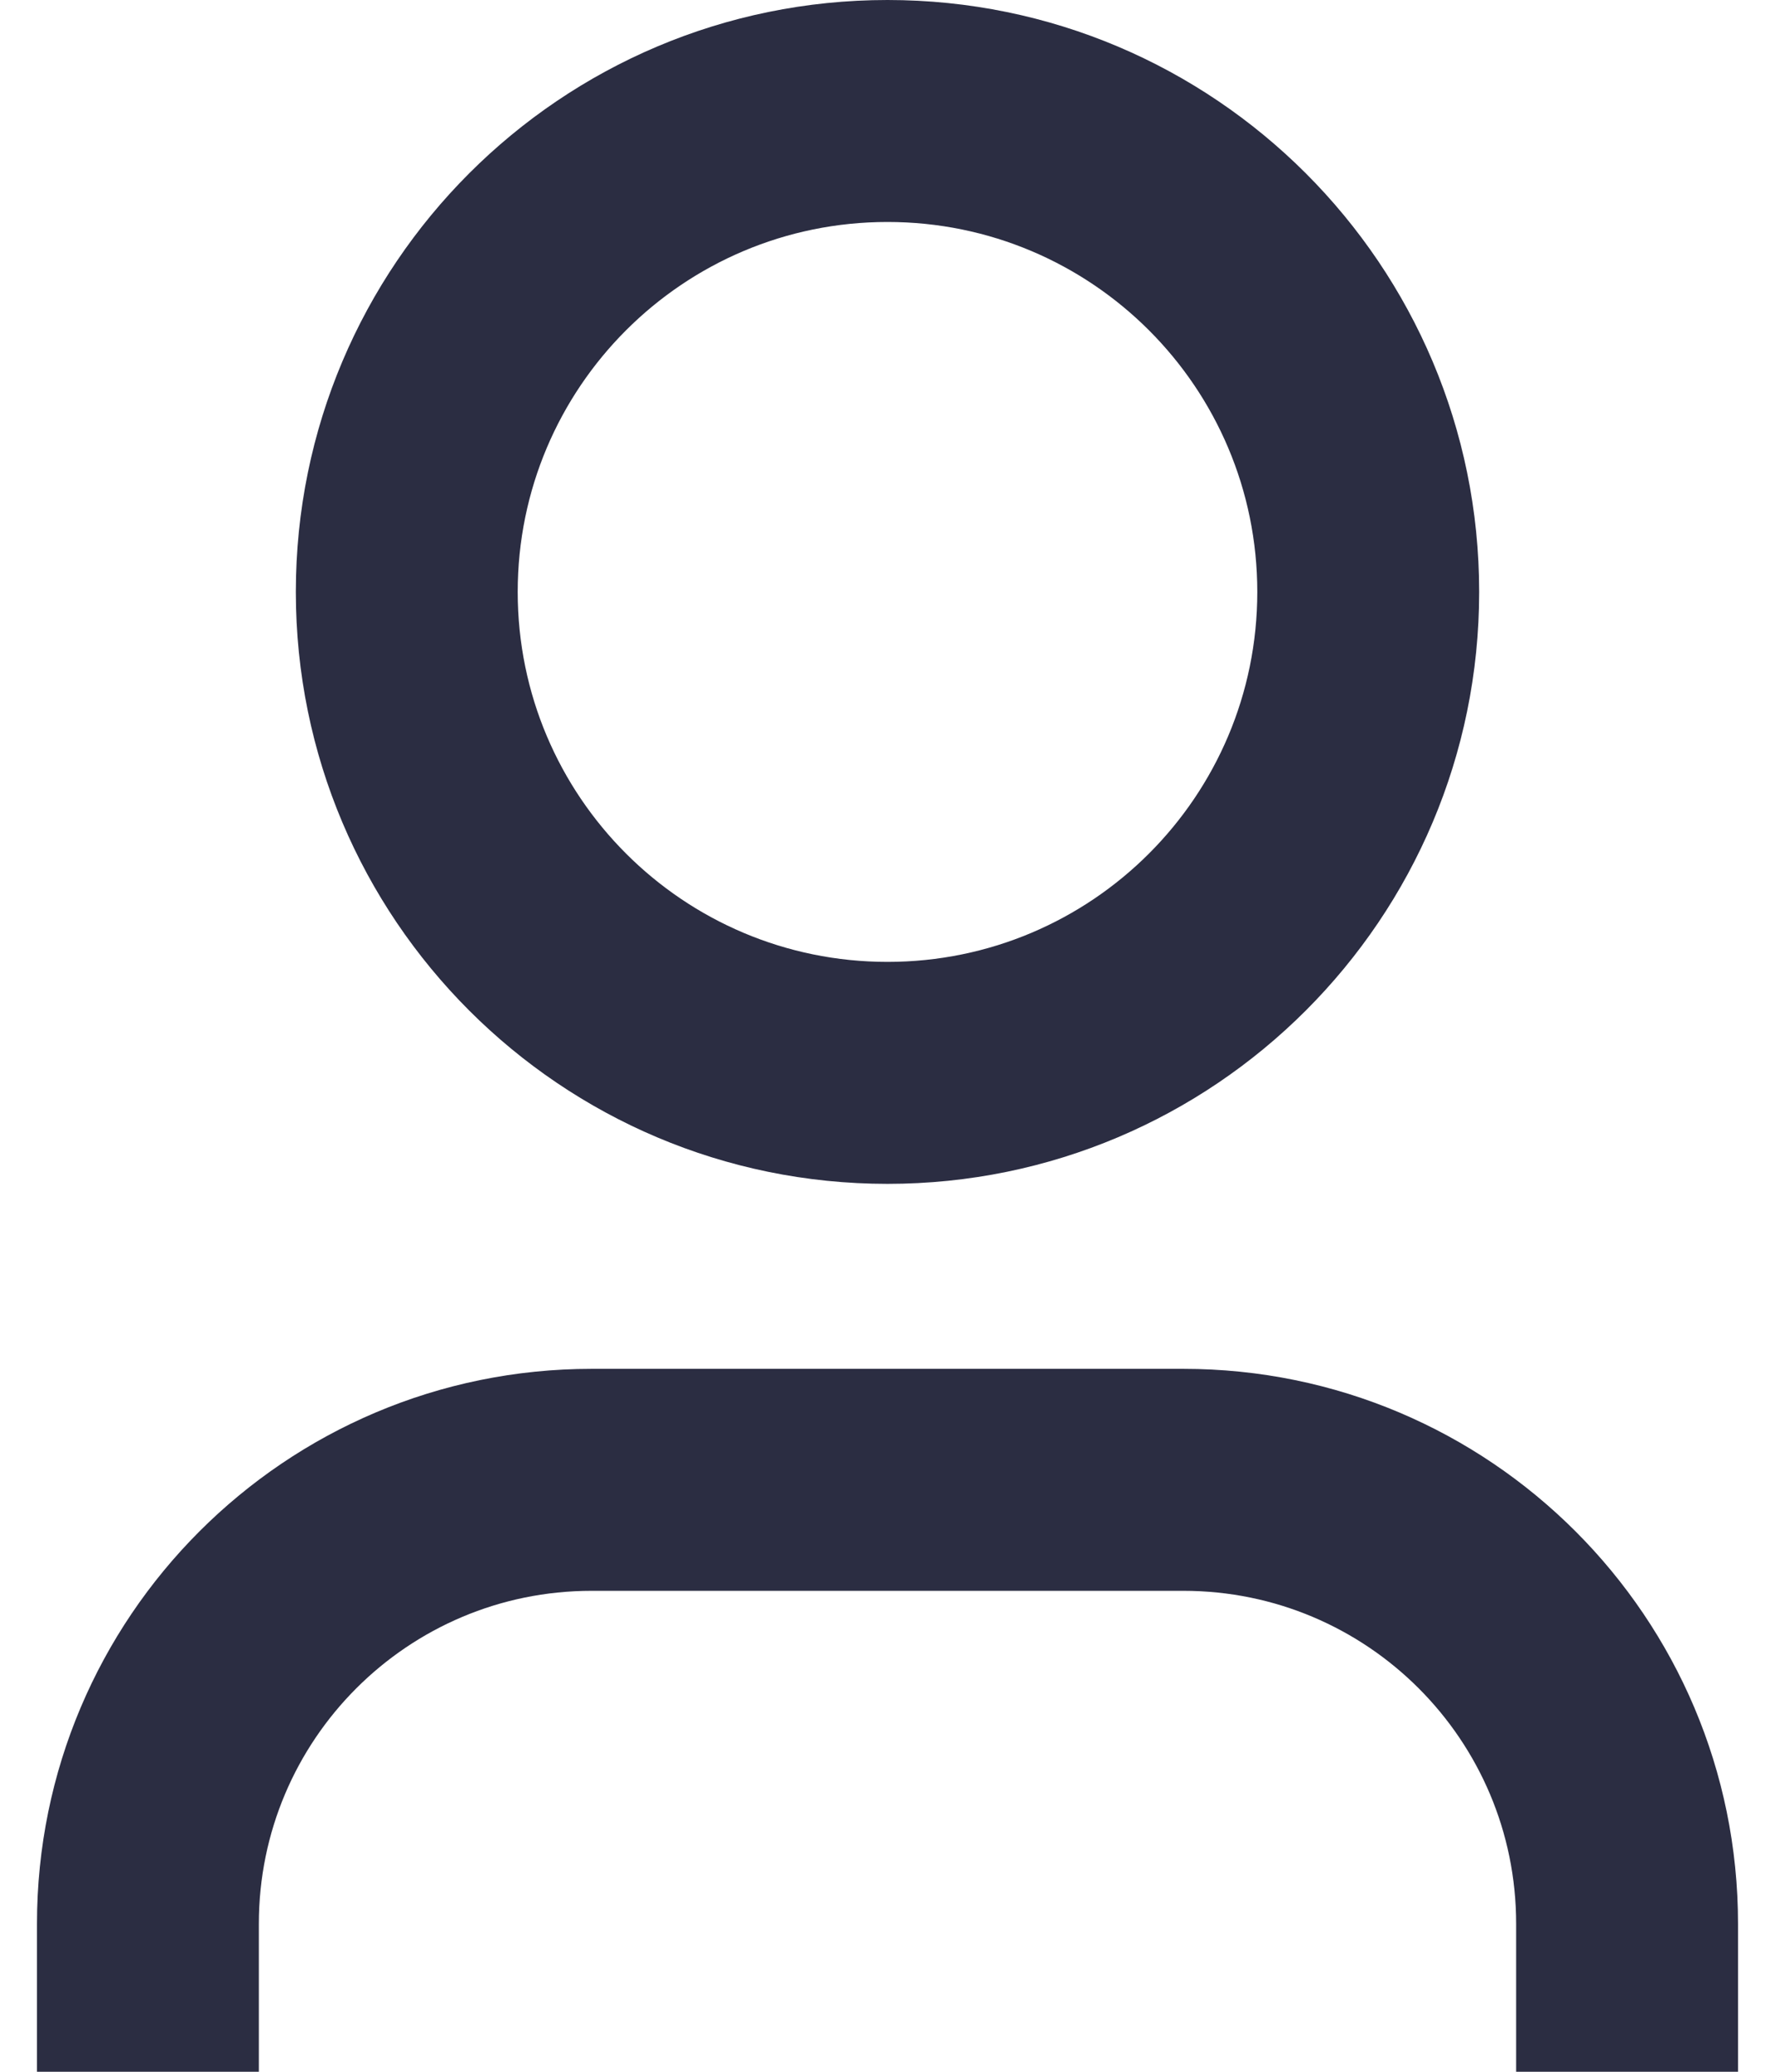 <?xml version="1.0" encoding="UTF-8"?>
<svg fill="none" viewBox="0 0 12 14" xmlns="http://www.w3.org/2000/svg">
    <path d="m8.5 4c0 1.381-1.119 2.5-2.5 2.5s-2.5-1.119-2.5-2.5 1.119-2.5 2.5-2.5 2.5 1.119 2.5 2.5zm1.5 0c0 2.209-1.791 4-4 4s-4-1.791-4-4 1.791-4 4-4 4 1.791 4 4zm-6 5.25c-2.071 0-3.75 1.679-3.75 3.75v1h1.5v-1c0-1.243 1.007-2.25 2.25-2.25h4c1.243 0 2.25 1.007 2.25 2.25v1h1.5v-1c0-2.071-1.679-3.75-3.75-3.75h-4z" clip-rule="evenodd" fill="#2B2D42" fill-rule="evenodd"/>
</svg>
